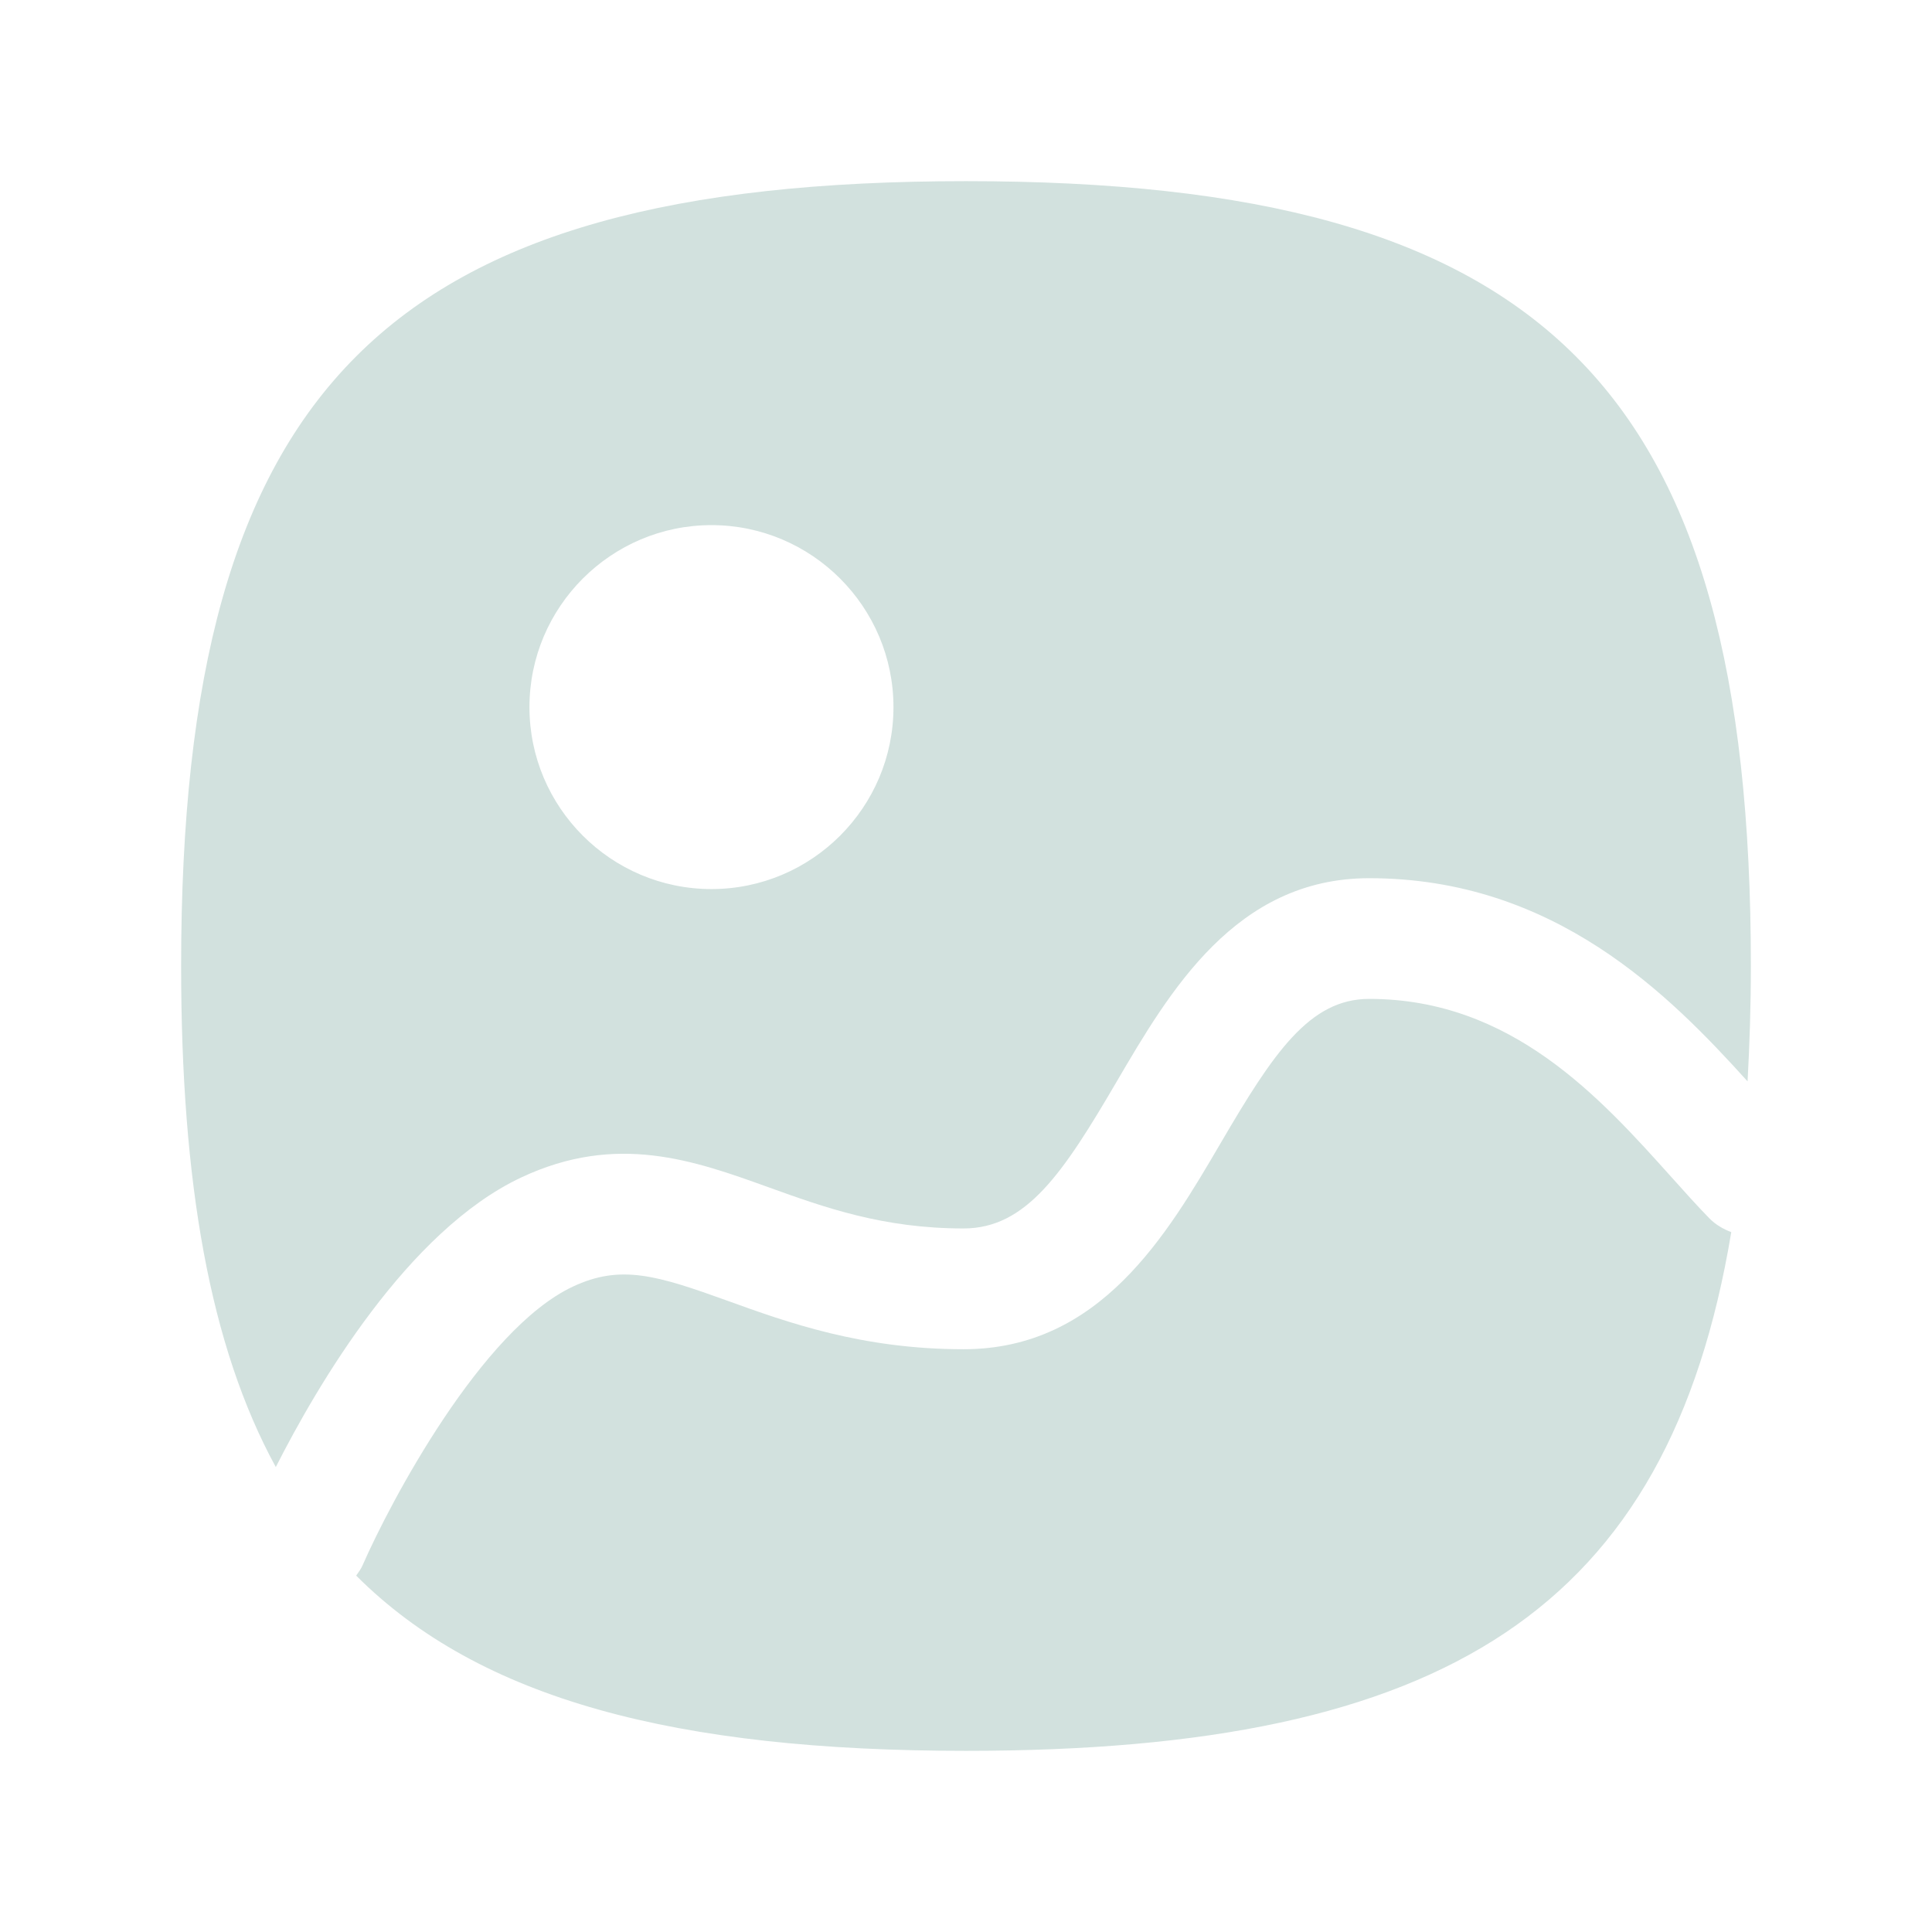 <svg width="116" height="116" viewBox="0 0 116 116" fill="none" xmlns="http://www.w3.org/2000/svg">
<path fill-rule="evenodd" clip-rule="evenodd" d="M42.717 31.529C48.739 31.529 53.645 36.435 53.645 42.458C53.645 48.48 48.739 53.381 42.717 53.381C36.695 53.381 31.789 48.48 31.789 42.458C31.789 36.435 36.695 31.529 42.717 31.529ZM31.301 70.694C37.028 68.007 41.658 69.669 46.139 71.284C49.517 72.501 53.017 73.758 57.855 73.758C61.615 73.758 63.834 70.438 67.038 64.957C70.228 59.51 74.197 52.728 82.21 52.728C93.346 52.728 100.248 59.751 104.927 64.928C105.048 62.714 105.125 60.423 105.125 58.002C105.125 23.206 92.79 10.877 58 10.877C23.21 10.877 10.875 23.206 10.875 58.002C10.875 70.979 12.596 80.829 16.559 88.084C19.053 83.169 24.476 73.898 31.301 70.694Z" fill="#D2E1DE"/>
<path fill-rule="evenodd" clip-rule="evenodd" d="M102.619 73.136C101.908 72.407 101.154 71.57 100.347 70.667C96.075 65.906 90.753 59.975 82.208 59.975C78.612 59.975 76.442 63.243 73.3 68.617C70.066 74.142 66.05 81.01 57.853 81.01C51.748 81.01 47.277 79.4 43.681 78.1C39.447 76.573 37.263 75.896 34.387 77.254C28.915 79.826 23.425 90.198 21.772 93.978C21.675 94.21 21.525 94.398 21.385 94.601C28.814 102.04 40.598 105.123 58.002 105.123C86.804 105.123 100.183 96.626 103.948 73.978C103.46 73.794 103.006 73.533 102.619 73.136Z" fill="#D2E1DE"/>
</svg>
